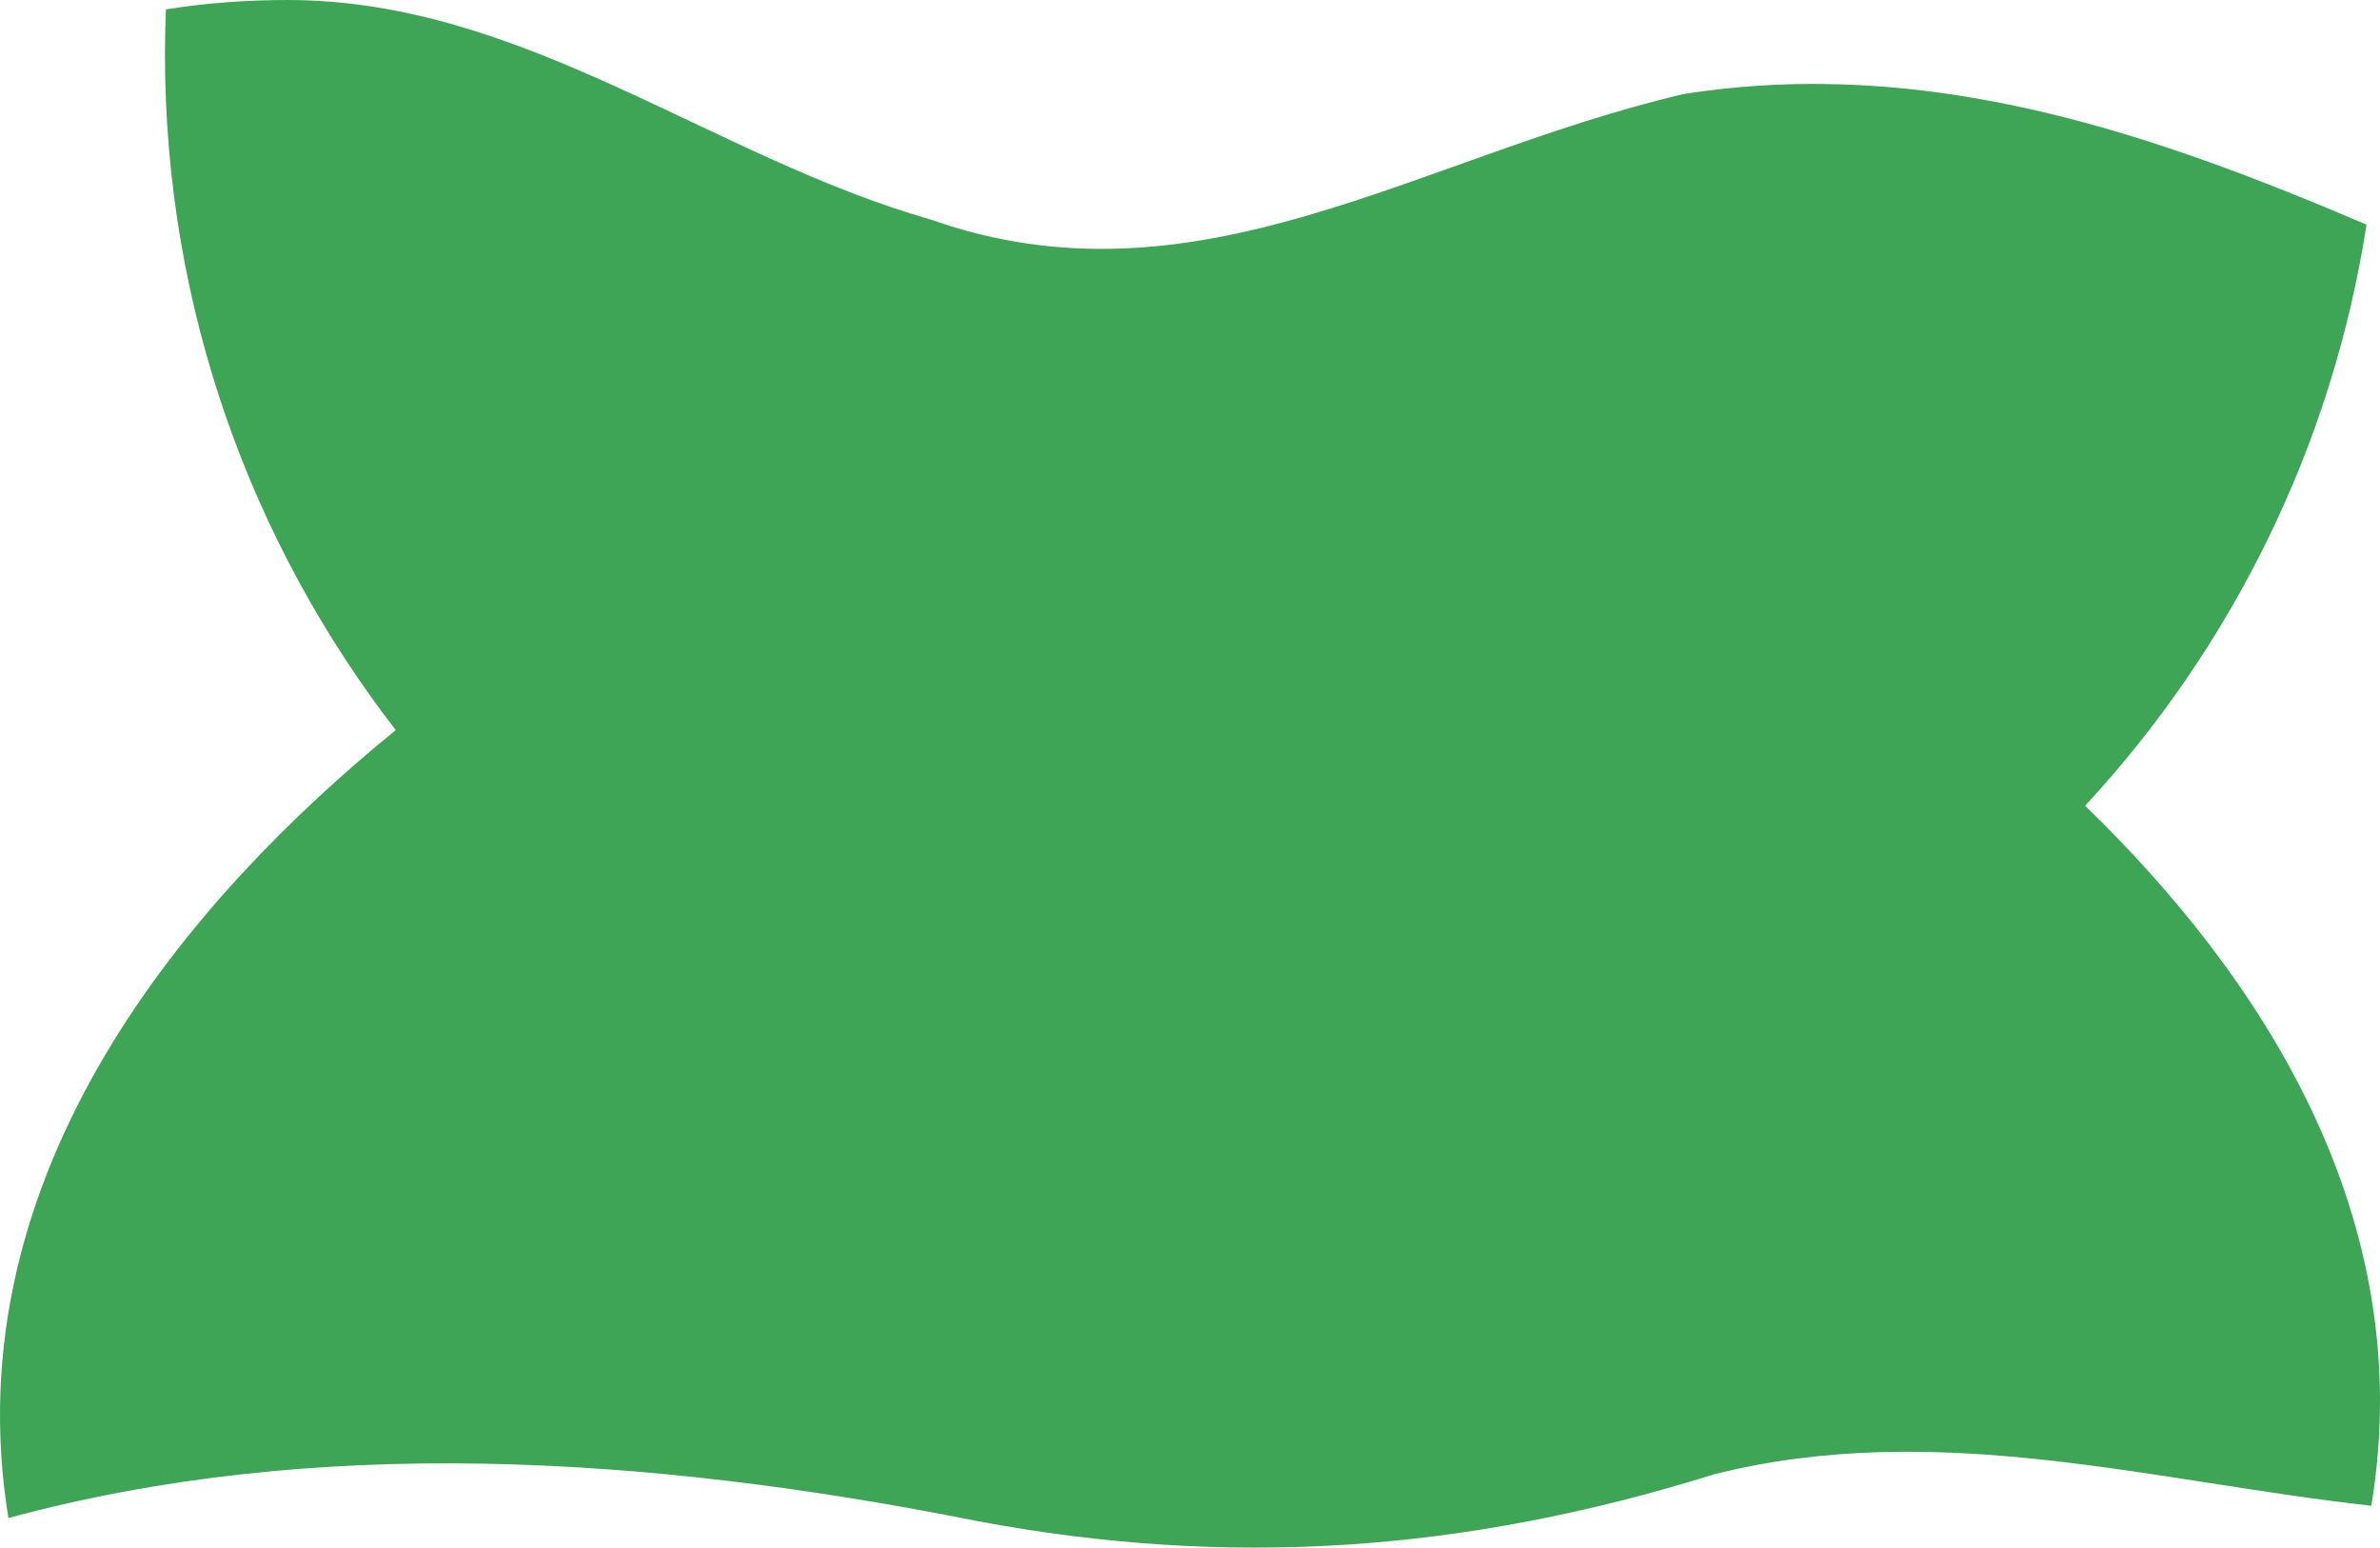 <?xml version="1.0" encoding="utf-8"?>
<!-- Generator: Adobe Illustrator 17.0.0, SVG Export Plug-In . SVG Version: 6.00 Build 0)  -->
<!DOCTYPE svg PUBLIC "-//W3C//DTD SVG 1.1 Basic//EN" "http://www.w3.org/Graphics/SVG/1.1/DTD/svg11-basic.dtd">
<svg version="1.1" baseProfile="basic" id="Слой_1"
	 xmlns="http://www.w3.org/2000/svg" xmlns:xlink="http://www.w3.org/1999/xlink" x="0px" y="0px" width="193.823px"
	 height="126.033px" viewBox="0 0 193.823 126.033" xml:space="preserve">
<path fill="#3FA556" d="M169.808,65.618c11.908-12.863,20.105-29.203,22.917-47.325c-17.281-7.371-35.585-13.796-55.634-10.631
	c-21.711,5.108-39.59,17.879-61.3,10.217C57.912,12.771,42.587,0,23.43,0c-3.248,0-6.611,0.233-9.918,0.765
	c-0.047,1.198-0.08,2.401-0.08,3.611c0,20.747,7.023,39.844,18.797,55.082C15.771,72.841-3.938,95.286,0.684,123.623
	c24.813-6.736,51.874-5.158,78.938,0.254c20.433,3.831,39.59,2.554,60.023-3.831c18.163-4.541,35.681,0.602,53.471,2.577
	C197.052,98.868,183.876,79.245,169.808,65.618z"/>
</svg>
